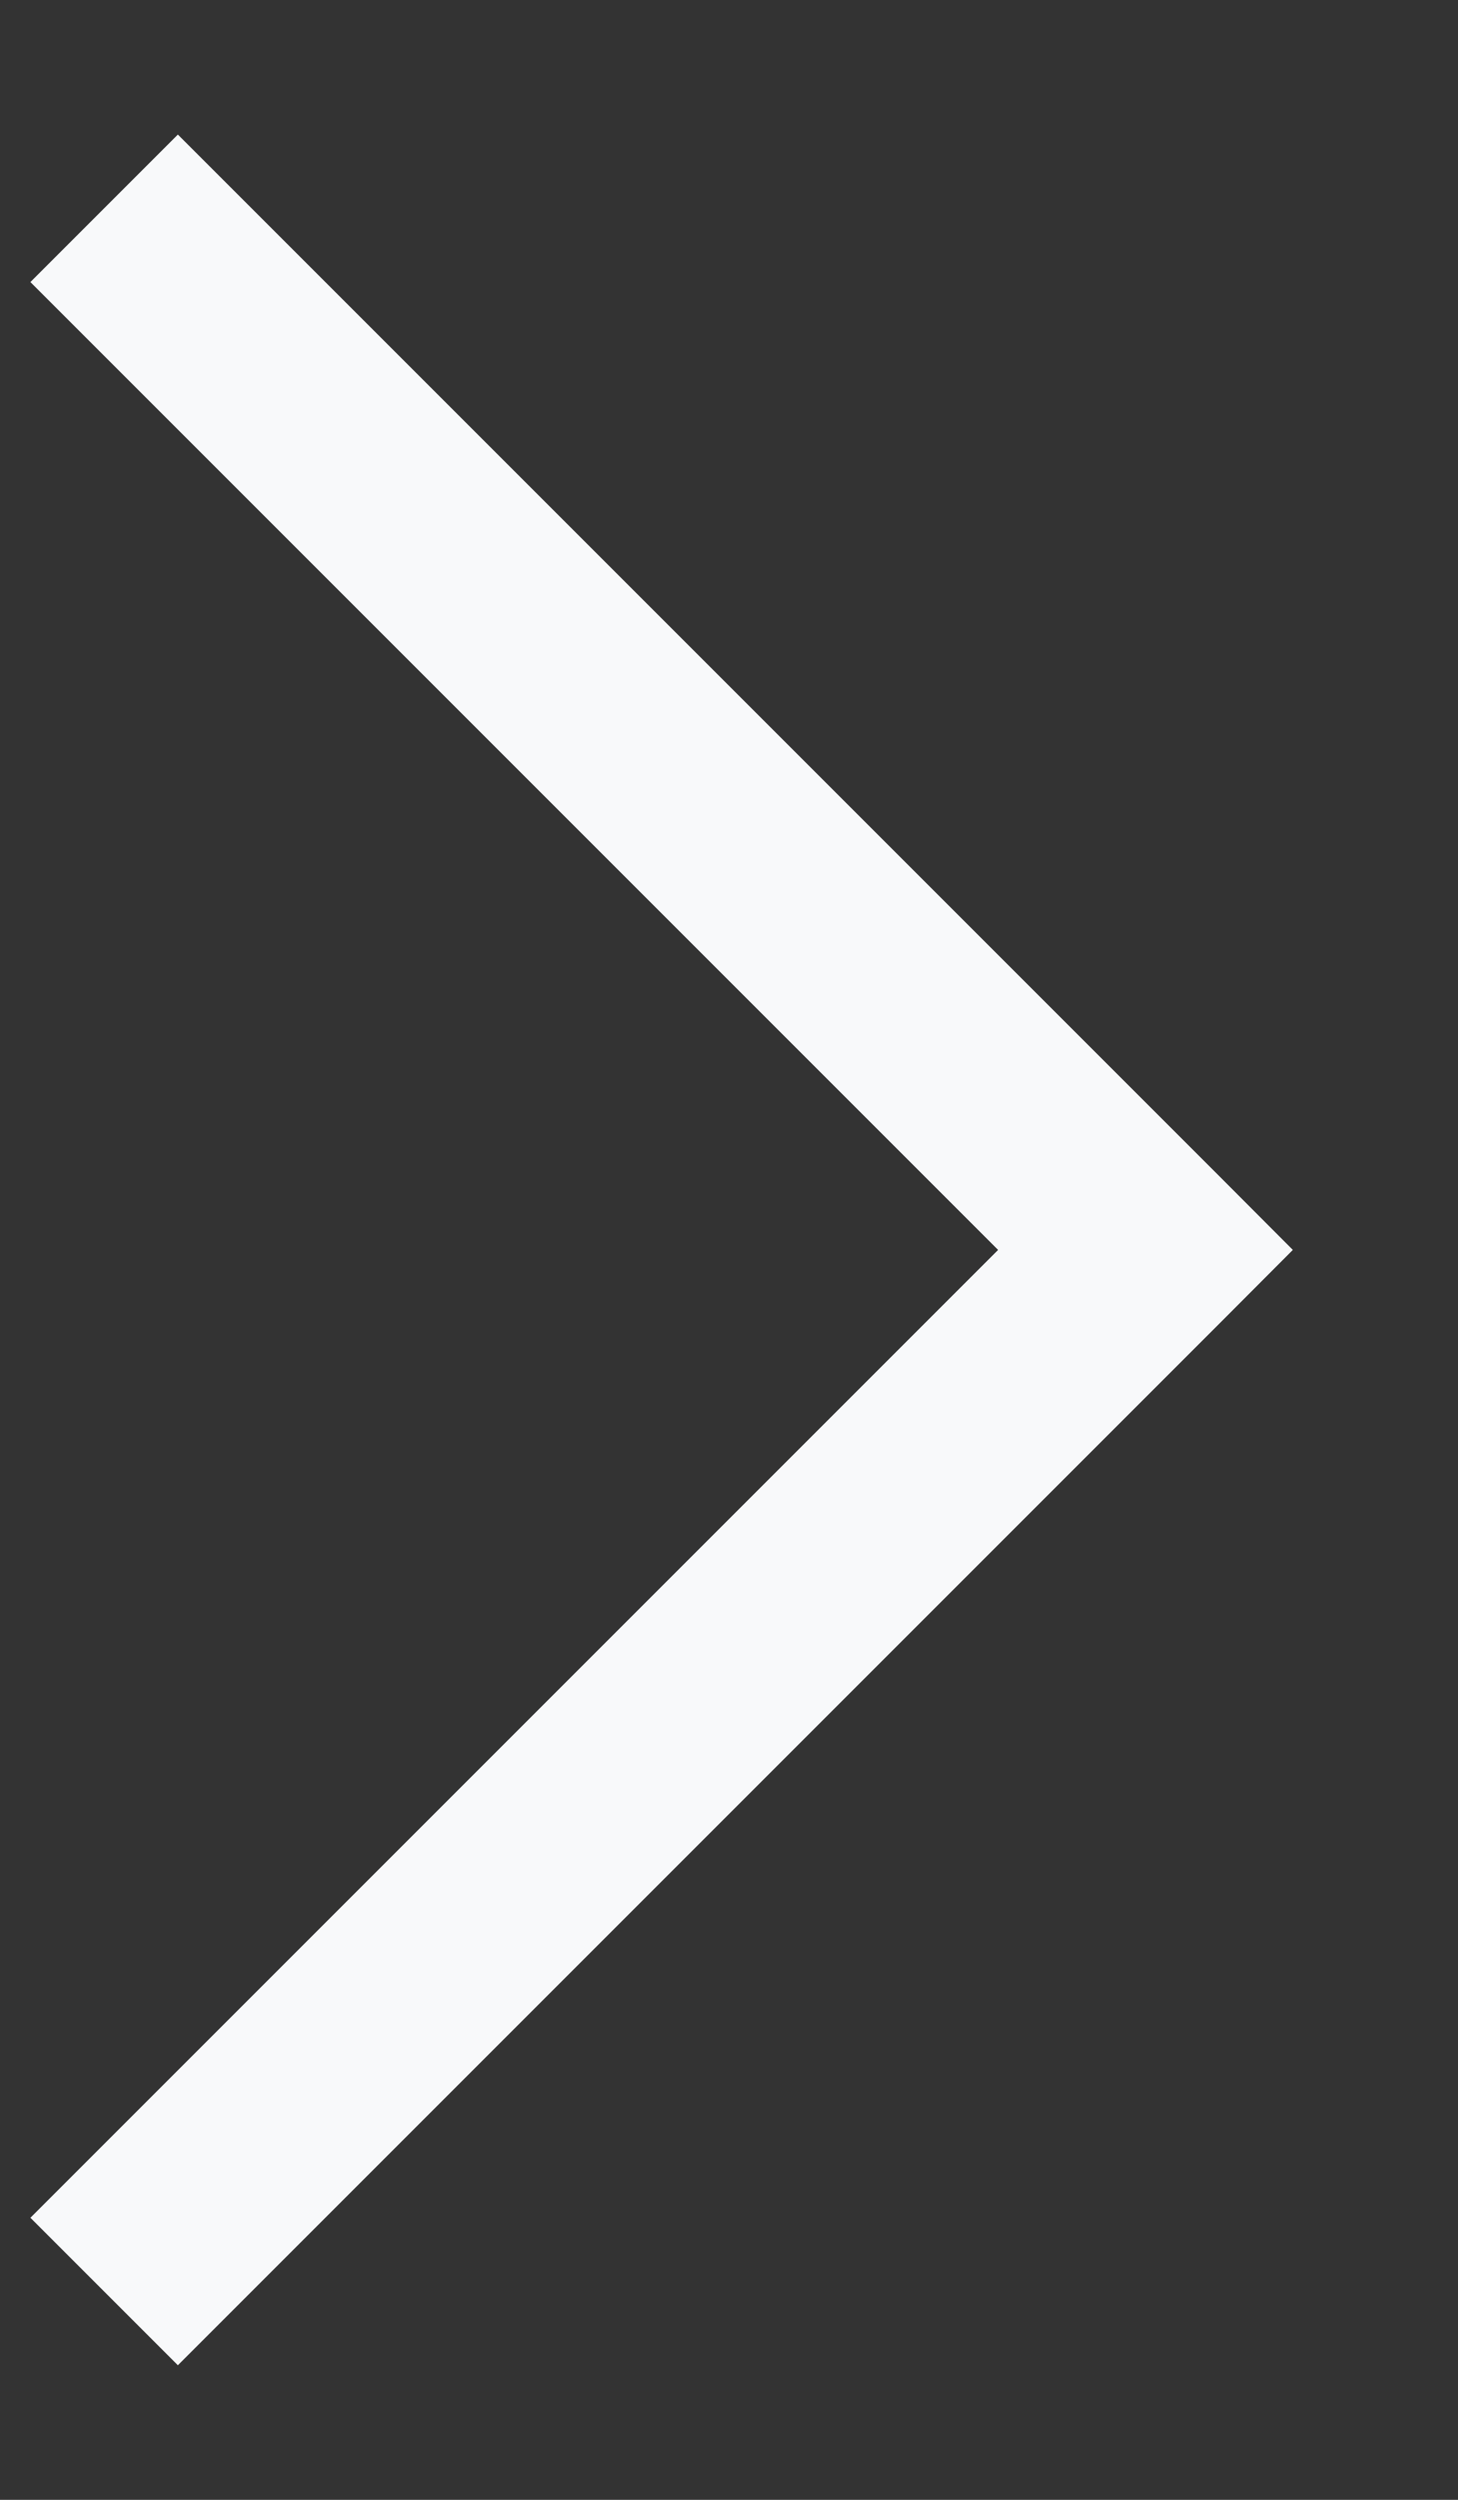 <svg width="7" height="12" viewBox="0 0 7 12" fill="none" xmlns="http://www.w3.org/2000/svg">
<rect x="0" y="0" width="7" height="12" fill="#333333" stroke="none"/>
<path d="M5.5 6L5.854 5.646L6.207 6L5.854 6.354L5.5 6ZM0.854 0.646L5.854 5.646L5.146 6.354L0.146 1.354L0.854 0.646ZM5.854 6.354L0.854 11.354L0.146 10.646L5.146 5.646L5.854 6.354Z" fill="#F8F9FA"/>
</svg>
